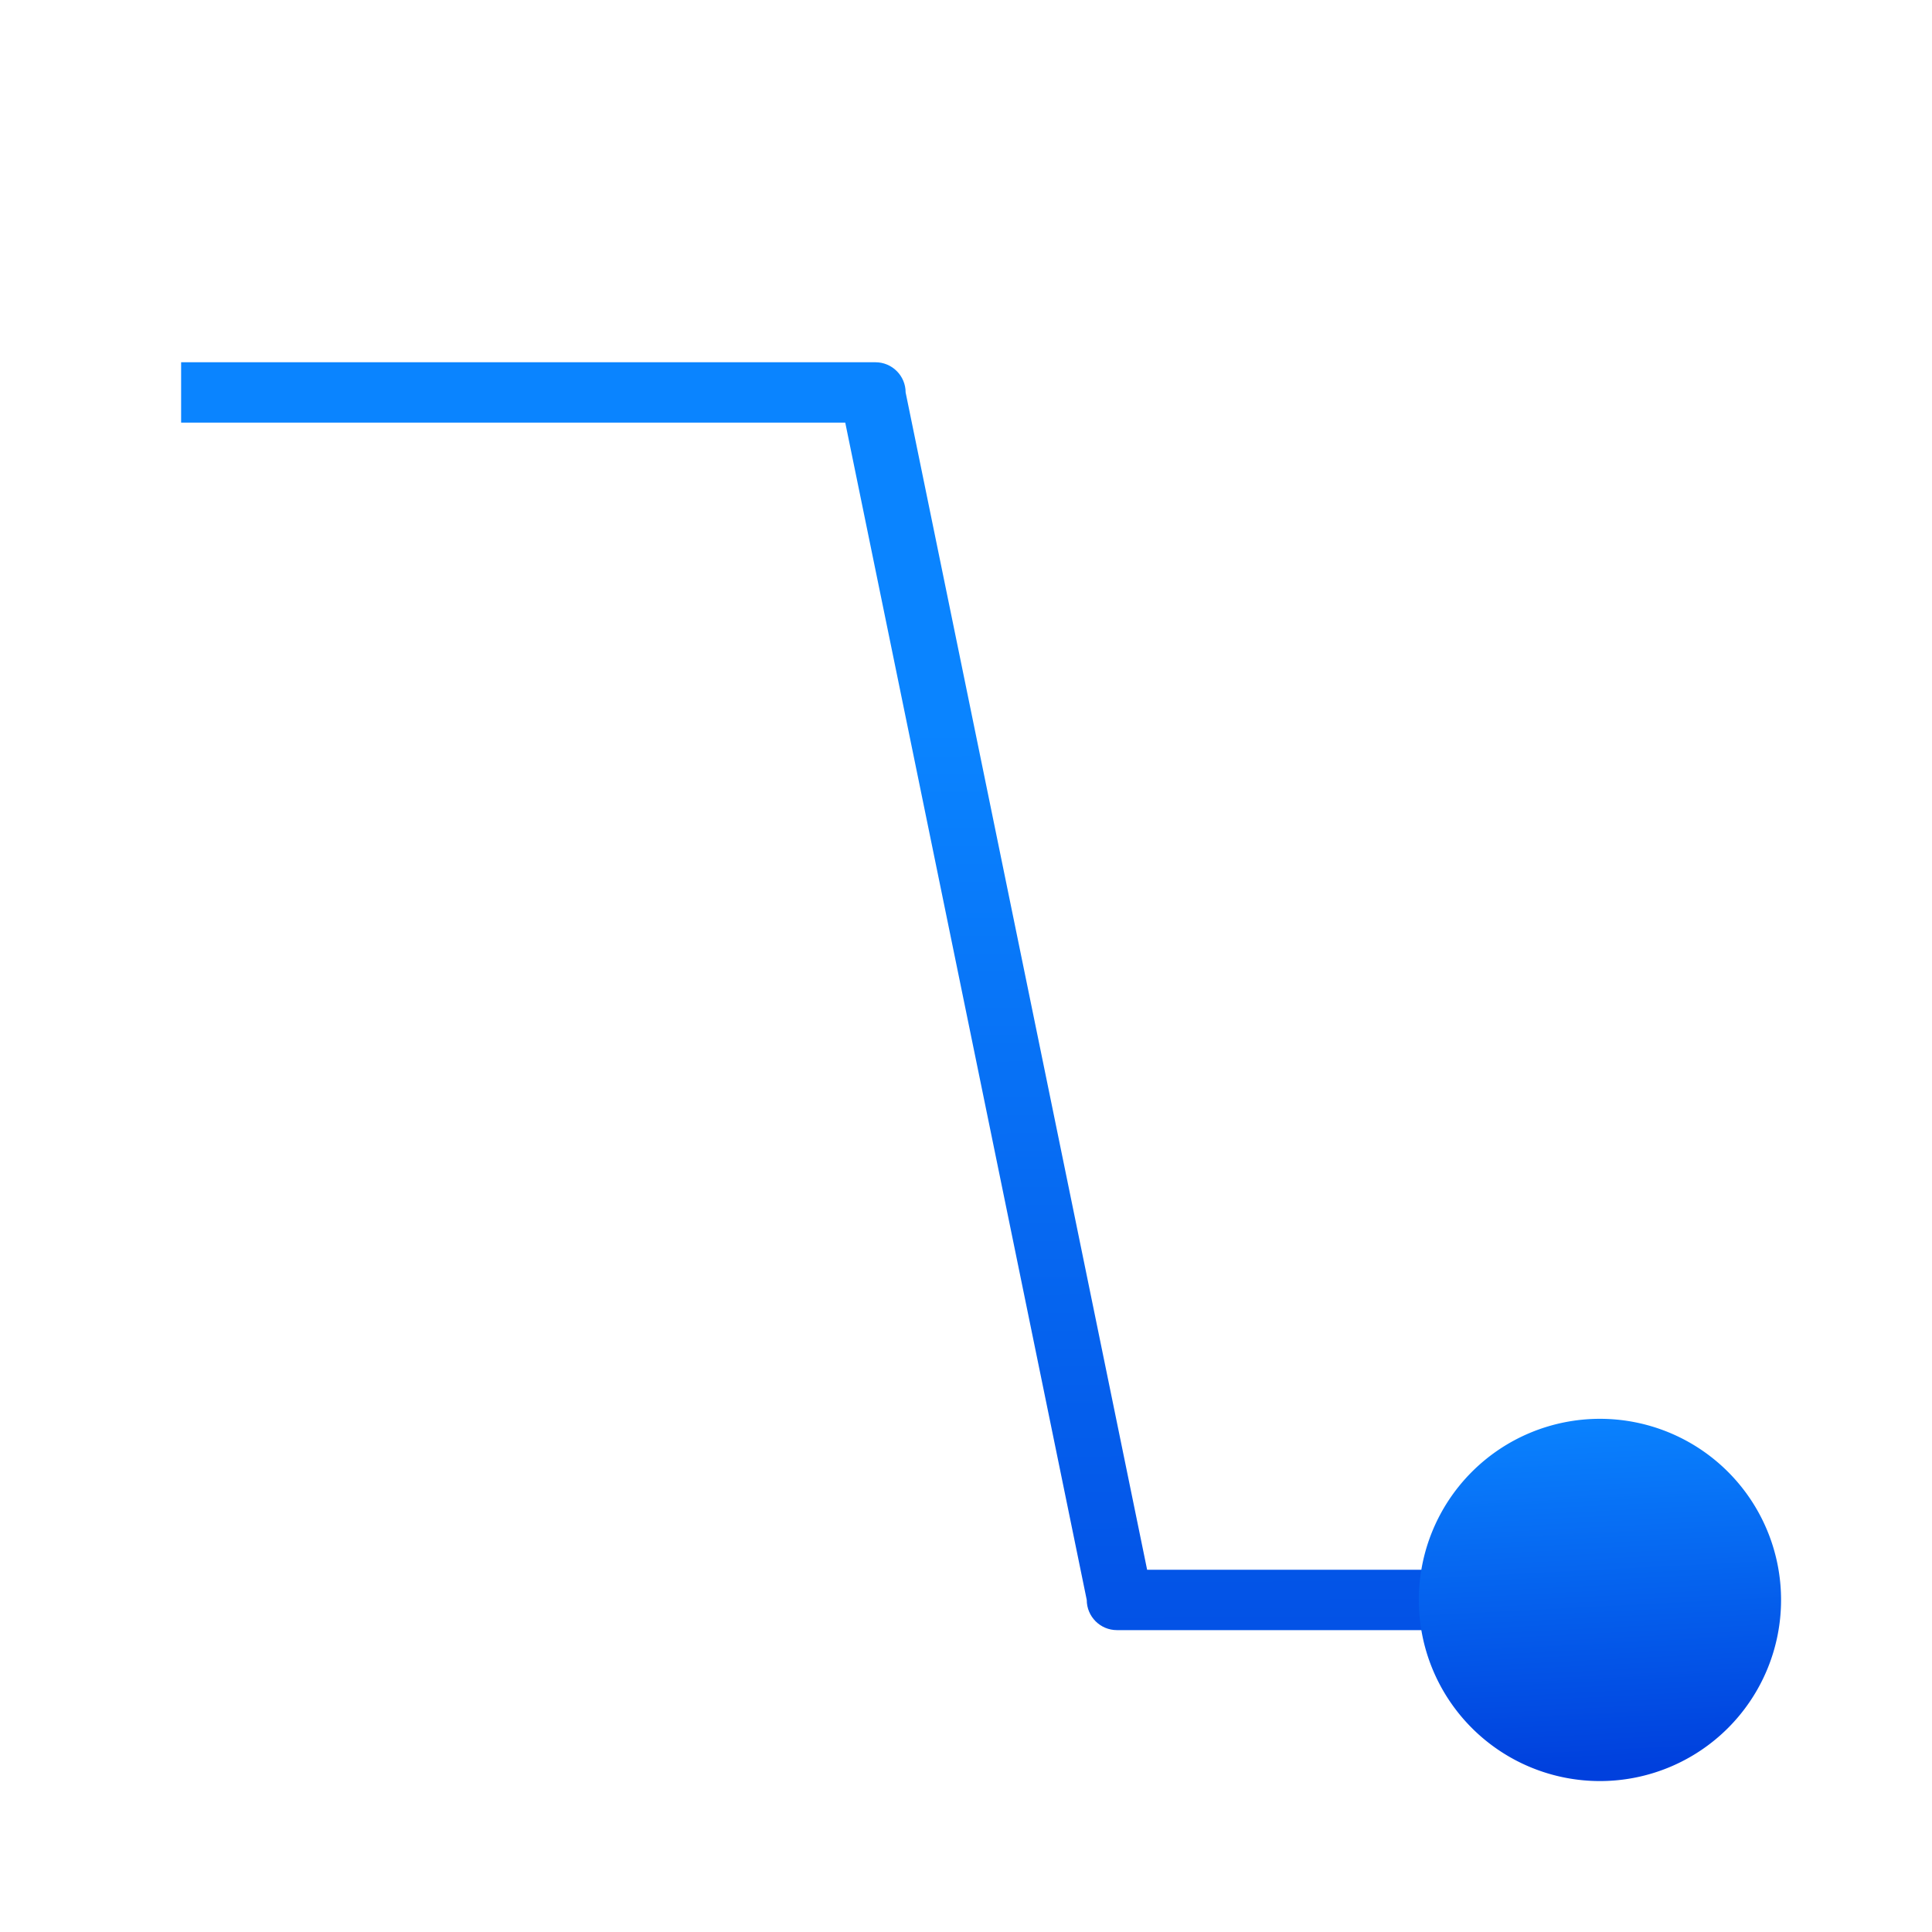 <svg viewBox="0 0 32 32" xmlns="http://www.w3.org/2000/svg" xmlns:xlink="http://www.w3.org/1999/xlink"><linearGradient id="a" gradientTransform="translate(1.5 1.5)" gradientUnits="userSpaceOnUse" x1="25.254" x2="24.949" xlink:href="#b" y1="27.78" y2="21.814"/><linearGradient id="b" gradientTransform="matrix(-1 0 0 1 55.037 4.991)" gradientUnits="userSpaceOnUse" x1="13" x2="13" y1="7" y2="1"><stop offset="0" stop-color="#0040dd"/><stop offset="1" stop-color="#0a84ff"/></linearGradient><linearGradient id="c" gradientUnits="userSpaceOnUse" x1="13.93" x2="14" xlink:href="#b" y1="27.238" y2="7"/><path d="m3 6v1h11l4 19.5c0.0.276.224.5.5.5h9.5v-1h-9l-4-19.5c-0-.276-.224-.5-.5-.5z" fill="url(#c)"/><path d="m29.5 26.5a3 3 0 0 1 -3 3 3 3 0 0 1 -3-3 3 3 0 0 1 3-3 3 3 0 0 1 3 3z" fill="url(#a)"/></svg>